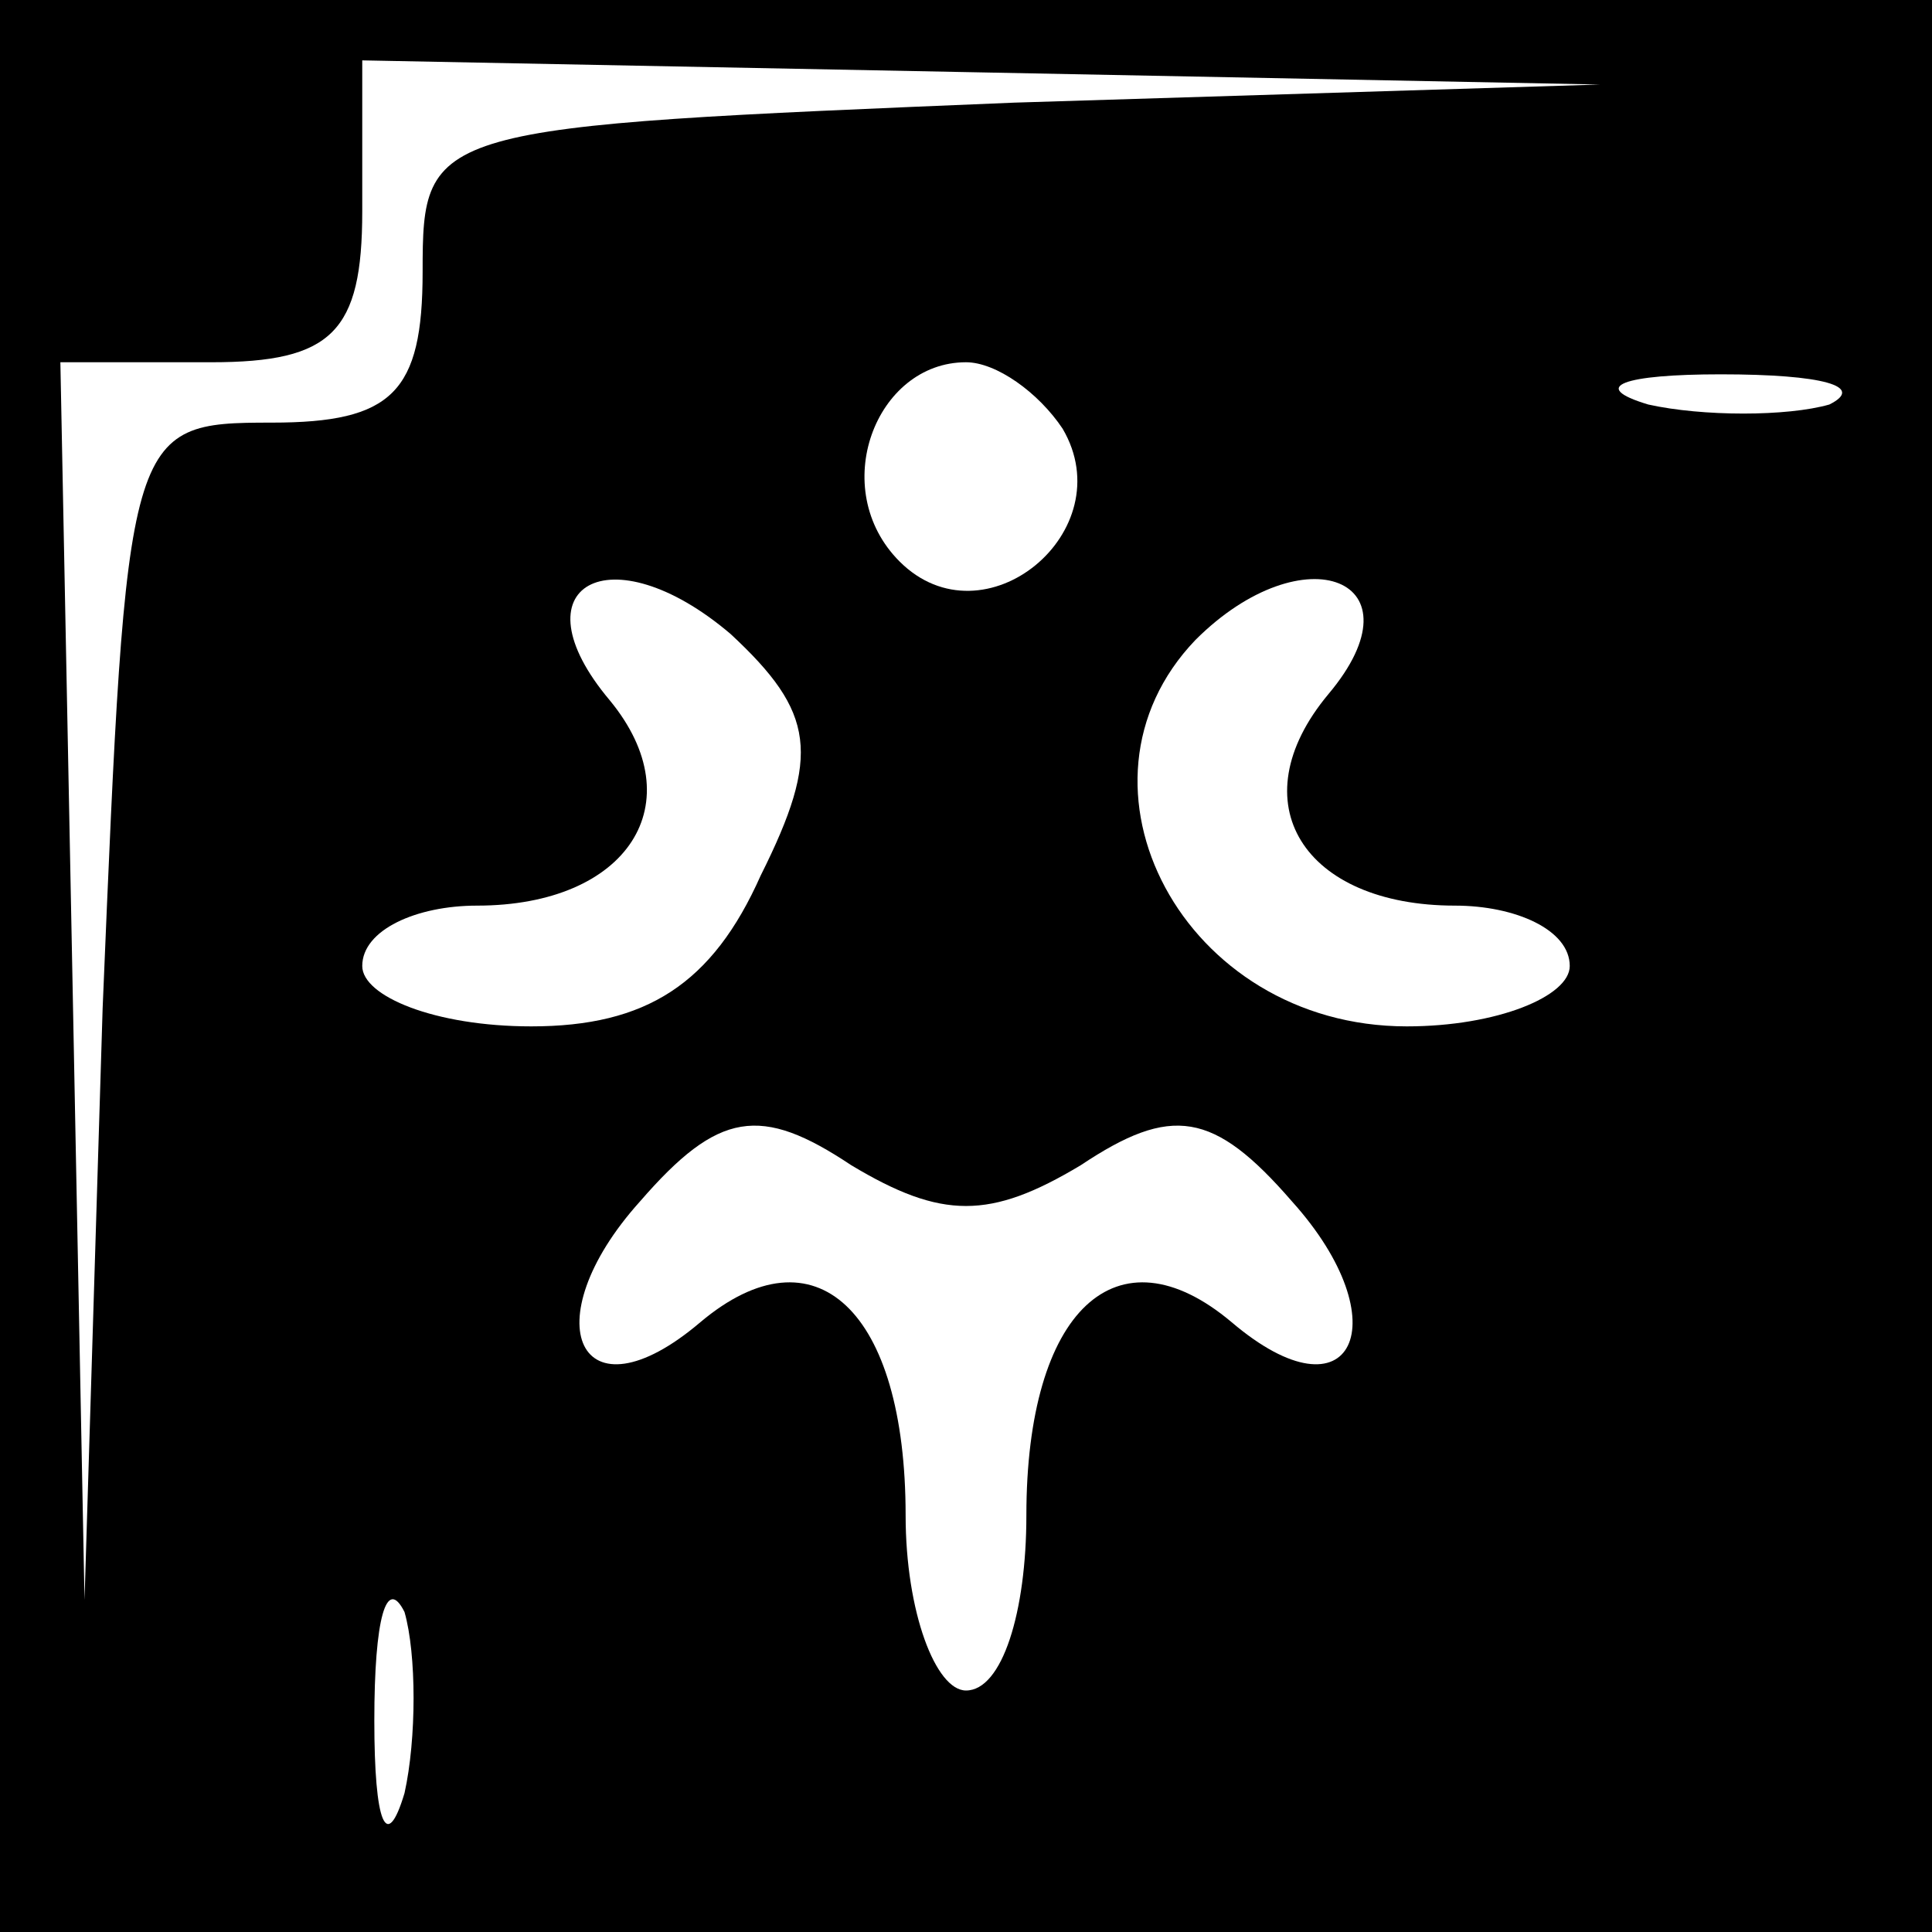 <?xml version="1.0" standalone="no"?>
<!DOCTYPE svg PUBLIC "-//W3C//DTD SVG 20010904//EN"
 "http://www.w3.org/TR/2001/REC-SVG-20010904/DTD/svg10.dtd">
<svg version="1.0" xmlns="http://www.w3.org/2000/svg"
 width="32pt" height="32pt" viewBox="0 0 32 32"
 preserveAspectRatio="xMidYMid meet">
<rect x="0" y="0" width="32" height="32" fill="#808080" stroke="none"/>
<g transform="translate(0,32) scale(0.1,-0.1)"
fill="#000000" stroke="none">
<path fill="#000000" stroke="none" d="M0 160 l0 -160 160 0 160 0 0 160 0
160 -160 0 -160 0 0 -160z"/>
<path fill="#ffffff" stroke="none" d="M168 303 c-97 -4 -98 -4 -98 -28 0 -20
-5 -25 -25 -25 -24 0 -24 -1 -28 -97 l-3 -98 -2 103 -2 102 25 0 c20 0 25 5
25 25 l0 25 103 -2 102 -2 -97 -3z"/>
<path fill="#ffffff" stroke="none" d="M176 249 c10 -17 -13 -36 -27 -22 -12
12 -4 33 11 33 5 0 12 -5 16 -11z"/>
<path fill="#ffffff" stroke="none" d="M303 253 c-7 -2 -21 -2 -30 0 -10 3 -4
5 12 5 17 0 24 -2 18 -5z"/>
<path fill="#ffffff" stroke="none" d="M126 175 c-8 -18 -19 -25 -38 -25 -16
0 -28 5 -28 10 0 6 9 10 19 10 25 0 36 17 22 34 -16 19 0 28 20 11 14 -13 15
-20 5 -40z"/>
<path fill="#ffffff" stroke="none" d="M220 205 c-15 -18 -4 -35 21 -35 10 0
19 -4 19 -10 0 -5 -12 -10 -27 -10 -37 0 -58 40 -35 64 18 18 38 10 22 -9z"/>
<path fill="#ffffff" stroke="none" d="M179 127 c15 10 22 9 35 -6 18 -20 10
-37 -10 -20 -19 16 -34 2 -34 -32 0 -16 -4 -29 -10 -29 -5 0 -10 13 -10 29 0
34 -15 48 -34 32 -20 -17 -28 0 -10 20 13 15 20 16 35 6 15 -9 23 -9 38 0z"/>
<path fill="#ffffff" stroke="none" d="M67 23 c-3 -10 -5 -5 -5 12 0 17 2 24
5 18 2 -7 2 -21 0 -30z"/>
</g>
</svg>
